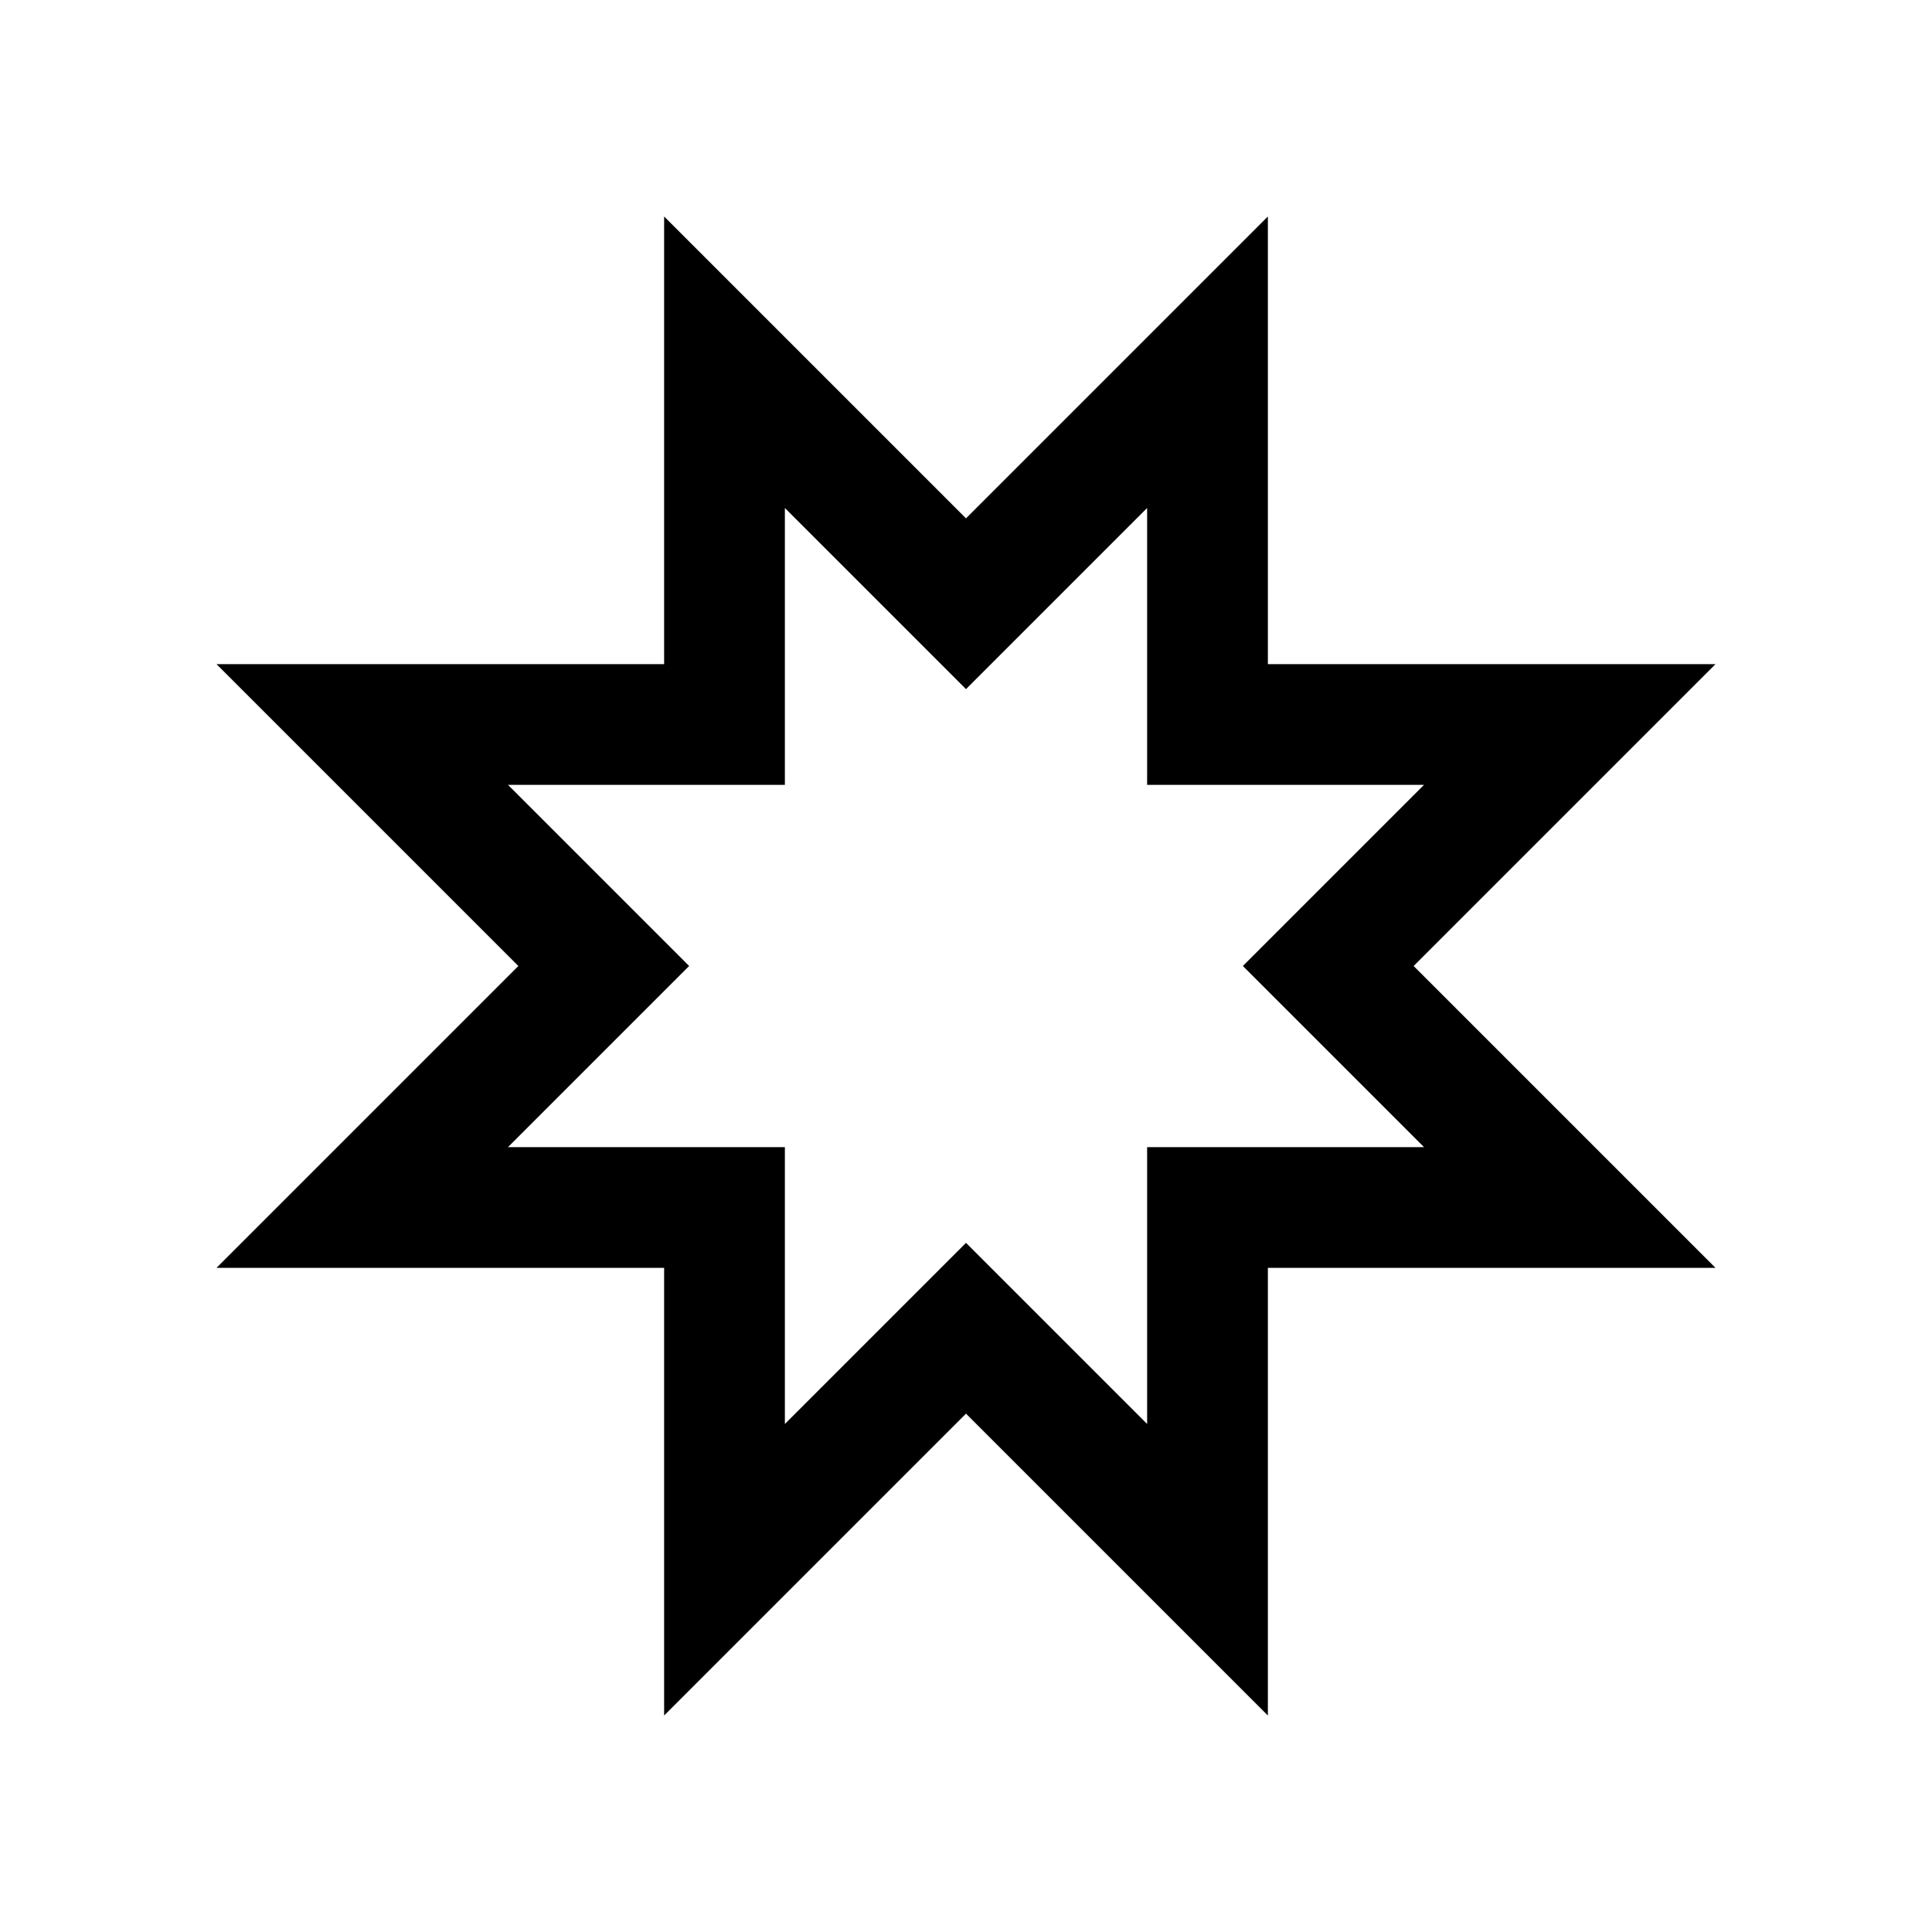 <svg xmlns="http://www.w3.org/2000/svg" viewBox="-2 -2 16 16"><path id="pa" d="m4,1 l0,1 l0,1 l0,1 l-1,0 l-1,0 l-1,0 l1,1 l1,1 l-1,1 l-1,1 l1,0 l1,0 l1,0 l0,1 l0,1 l0,1 l1,-1 l1,-1 l1,1 l1,1 l0,-1 l0,-1 l0,-1 l1,0 l1,0 l1,0 l-1,-1 l-1,-1 l1,-1 l1,-1 l-1,0 l-1,0 l-1,0 l0,-1 l0,-1 l0,-1 l-1,1 l-1,1z" stroke="black" stroke-width="1" fill="none" stroke-linecap="square" stroke-linejoin="miter"/>
</svg>